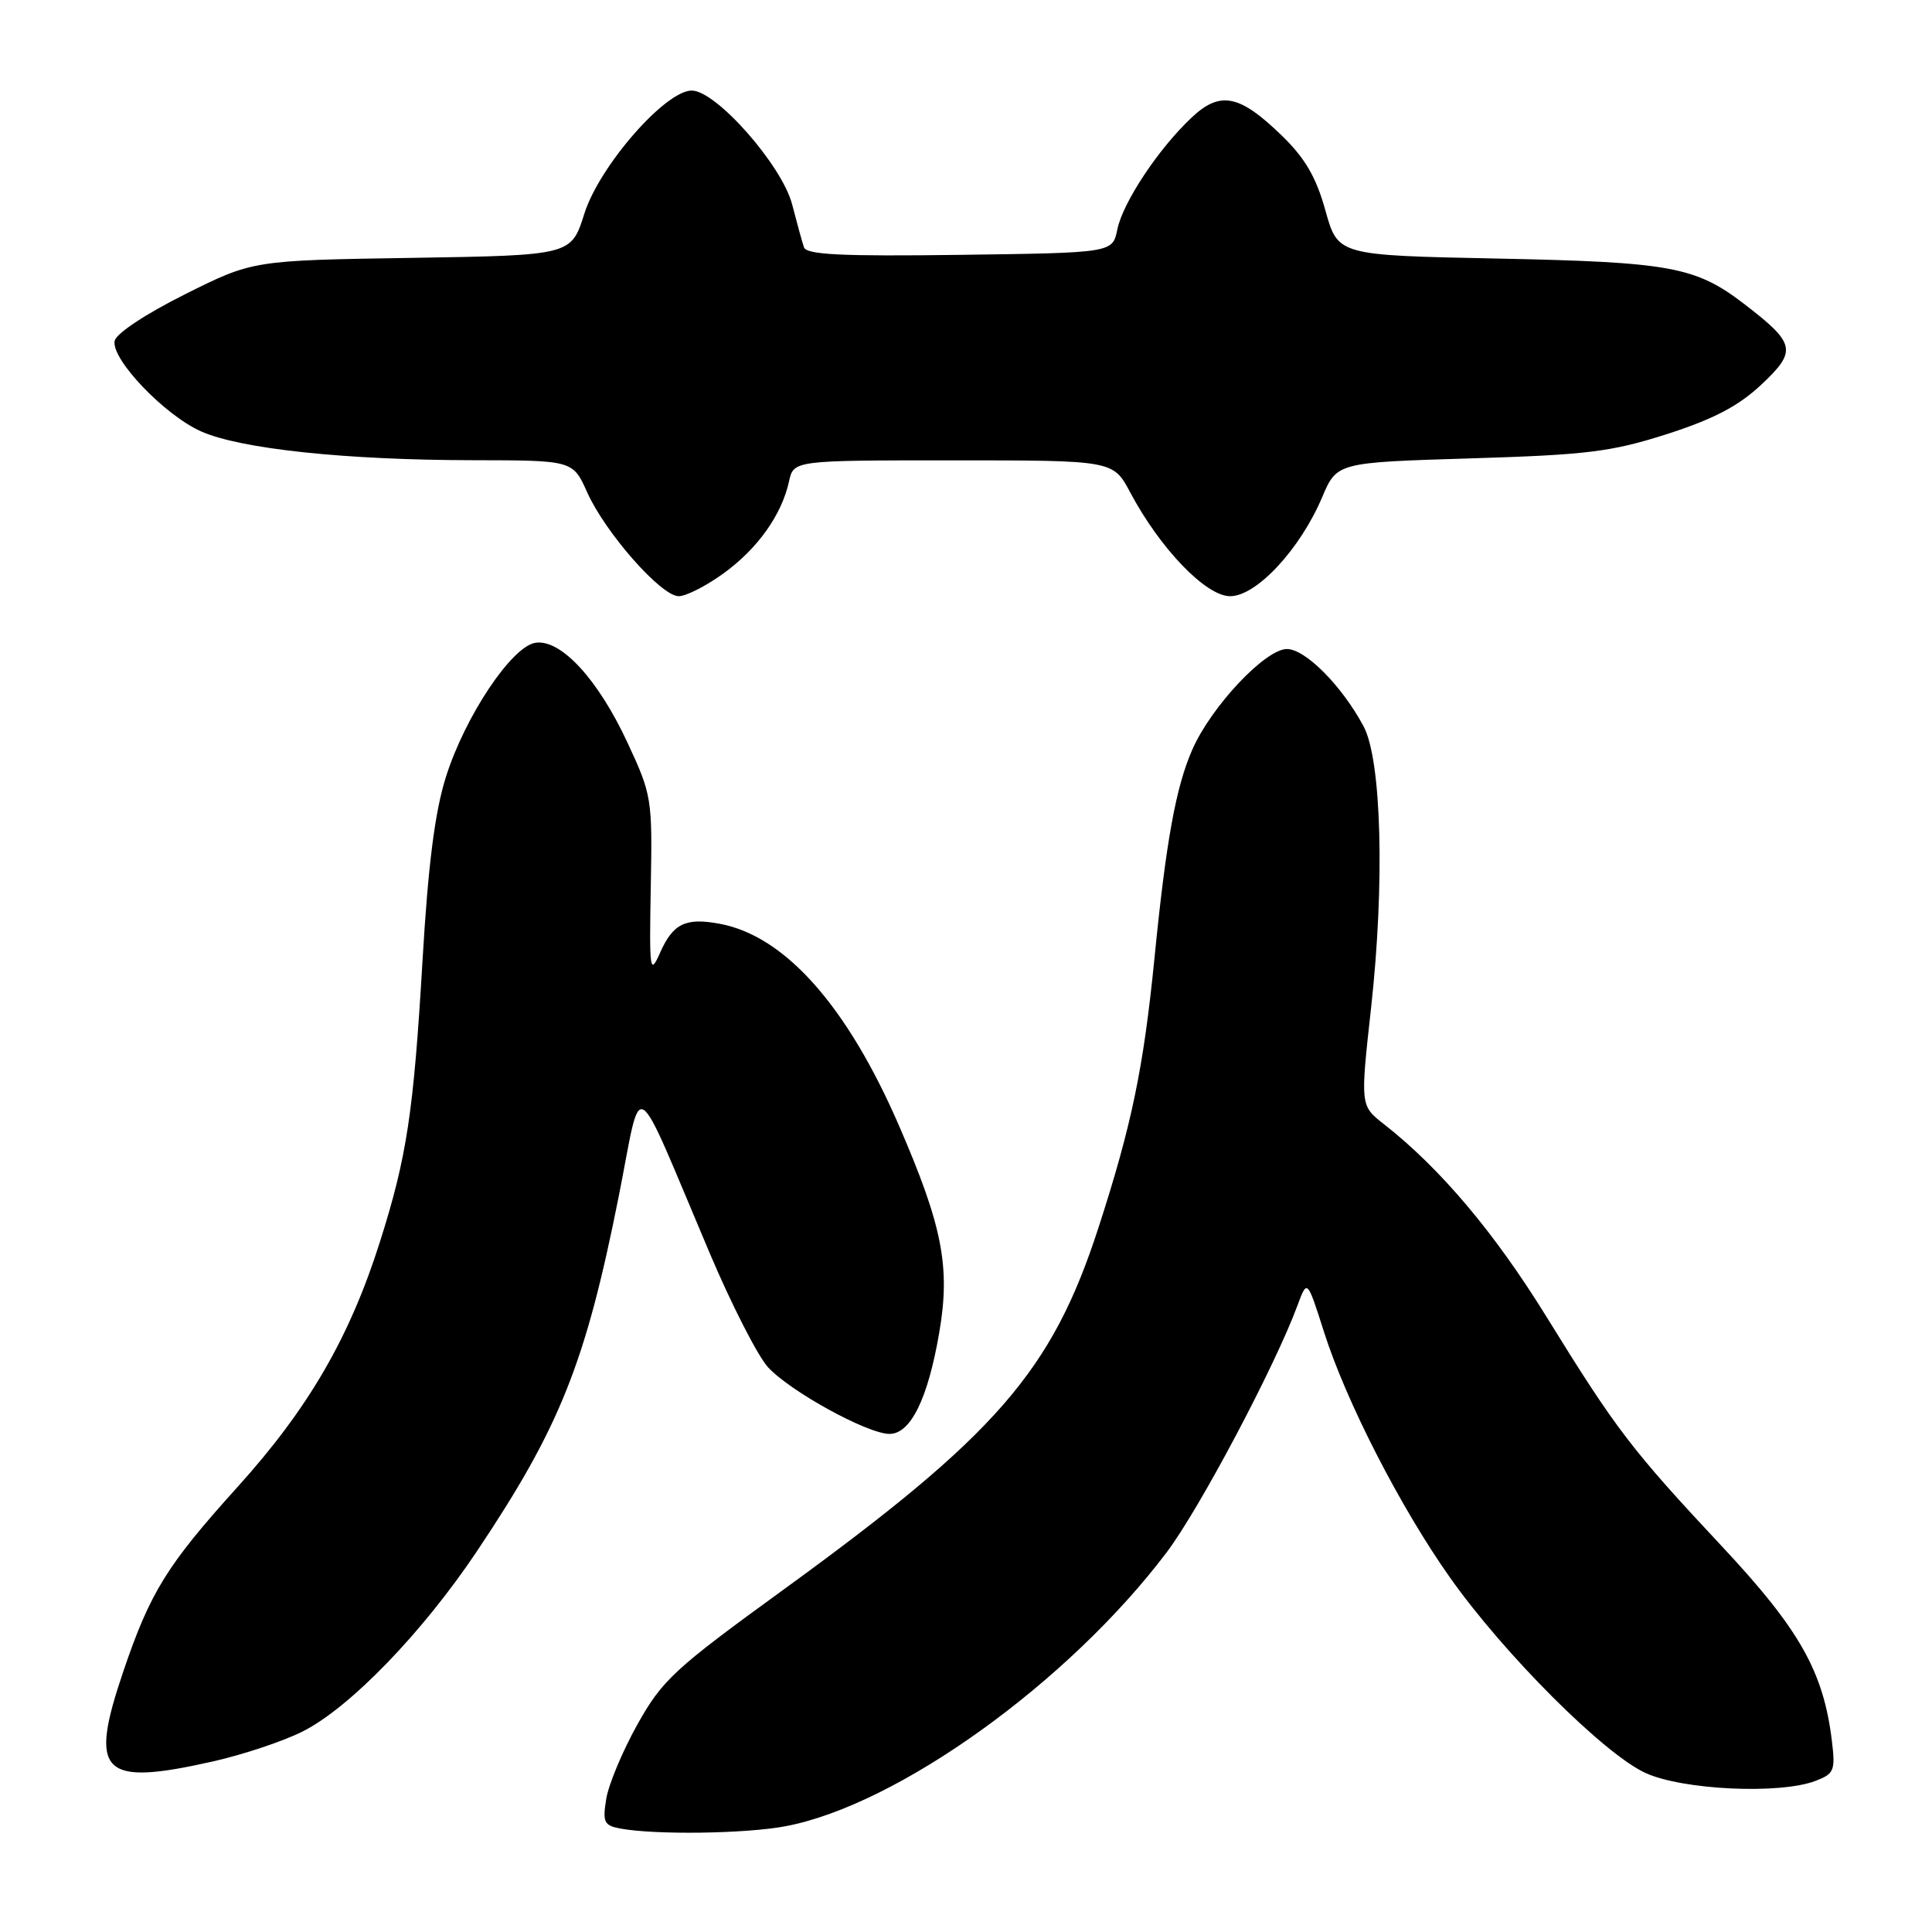 <?xml version="1.0" encoding="UTF-8" standalone="no"?>
<!DOCTYPE svg PUBLIC "-//W3C//DTD SVG 1.1//EN" "http://www.w3.org/Graphics/SVG/1.1/DTD/svg11.dtd" >
<svg xmlns="http://www.w3.org/2000/svg" xmlns:xlink="http://www.w3.org/1999/xlink" version="1.1" viewBox="0 0 256 256">
 <g >
 <path fill="currentColor"
d=" M 104.11 241.98 C 118.98 239.16 141.61 222.89 154.60 205.68 C 158.93 199.95 168.98 180.97 171.93 172.96 C 173.21 169.50 173.21 169.50 175.44 176.50 C 178.38 185.73 185.54 199.70 192.10 208.99 C 199.29 219.18 212.57 232.45 218.06 234.94 C 223.02 237.19 235.82 237.78 240.56 235.98 C 243.03 235.04 243.21 234.60 242.74 230.73 C 241.64 221.53 238.47 215.92 228.23 204.97 C 216.14 192.04 214.20 189.50 204.93 174.50 C 198.02 163.31 190.84 154.80 183.37 148.95 C 180.24 146.50 180.24 146.50 181.68 133.50 C 183.50 117.03 183.06 100.73 180.69 96.26 C 177.83 90.90 172.98 86.00 170.52 86.00 C 167.66 86.00 160.49 93.62 157.99 99.32 C 155.81 104.28 154.51 111.43 152.97 127.00 C 151.52 141.53 149.95 149.12 145.55 162.68 C 139.38 181.71 132.03 190.14 103.78 210.66 C 89.32 221.16 87.77 222.59 84.47 228.48 C 82.50 232.00 80.64 236.45 80.33 238.36 C 79.83 241.42 80.04 241.88 82.13 242.28 C 86.73 243.15 98.80 242.99 104.11 241.98 Z  M 28.30 233.38 C 32.26 232.48 37.57 230.71 40.10 229.43 C 46.36 226.28 55.97 216.34 63.18 205.57 C 74.21 189.09 77.59 180.61 81.99 158.50 C 85.17 142.50 83.65 141.54 94.02 166.00 C 96.93 172.88 100.42 179.70 101.77 181.17 C 104.72 184.38 114.96 190.00 117.86 190.00 C 120.67 190.00 122.96 185.33 124.46 176.55 C 125.95 167.88 124.88 162.44 119.12 149.15 C 112.24 133.29 104.02 124.03 95.39 122.41 C 90.85 121.56 89.19 122.36 87.47 126.23 C 86.11 129.29 86.03 128.72 86.23 117.50 C 86.45 105.79 86.37 105.33 83.12 98.35 C 79.23 89.99 74.32 84.67 70.96 85.17 C 67.81 85.63 61.59 94.96 59.07 103.00 C 57.62 107.62 56.73 114.61 55.99 127.22 C 54.80 147.45 53.91 153.28 50.36 164.50 C 46.32 177.24 40.88 186.62 31.45 197.06 C 22.13 207.38 19.91 210.96 16.36 221.41 C 11.72 235.06 13.40 236.74 28.30 233.38 Z  M 95.88 75.97 C 100.39 72.70 103.57 68.24 104.55 63.79 C 105.16 61.00 105.16 61.00 126.33 61.00 C 147.50 61.00 147.50 61.00 149.76 65.25 C 153.73 72.71 159.79 79.00 163.00 79.00 C 166.49 79.00 172.27 72.78 175.19 65.89 C 177.15 61.28 177.15 61.28 194.82 60.74 C 210.35 60.27 213.52 59.87 220.88 57.52 C 227.06 55.53 230.34 53.82 233.38 50.97 C 238.15 46.49 237.95 45.53 231.13 40.29 C 224.67 35.33 221.38 34.73 198.39 34.26 C 177.28 33.83 177.28 33.83 175.63 27.91 C 174.40 23.48 172.94 20.97 169.86 17.98 C 164.22 12.50 161.66 12.00 157.84 15.63 C 153.45 19.78 148.78 26.84 148.05 30.41 C 147.42 33.50 147.42 33.50 127.19 33.77 C 111.52 33.98 106.86 33.75 106.53 32.77 C 106.29 32.07 105.59 29.52 104.97 27.11 C 103.64 21.93 94.90 12.00 91.66 12.00 C 88.15 12.00 79.42 22.01 77.43 28.31 C 75.69 33.83 75.69 33.83 54.59 34.17 C 33.50 34.50 33.50 34.50 24.50 39.00 C 19.27 41.62 15.37 44.20 15.19 45.18 C 14.74 47.62 21.81 55.01 26.64 57.16 C 31.88 59.49 45.78 60.96 62.70 60.98 C 75.91 61.00 75.91 61.00 77.81 65.25 C 80.23 70.62 87.61 79.00 89.93 79.00 C 90.91 79.00 93.58 77.64 95.88 75.97 Z "/>
</g>
</svg>